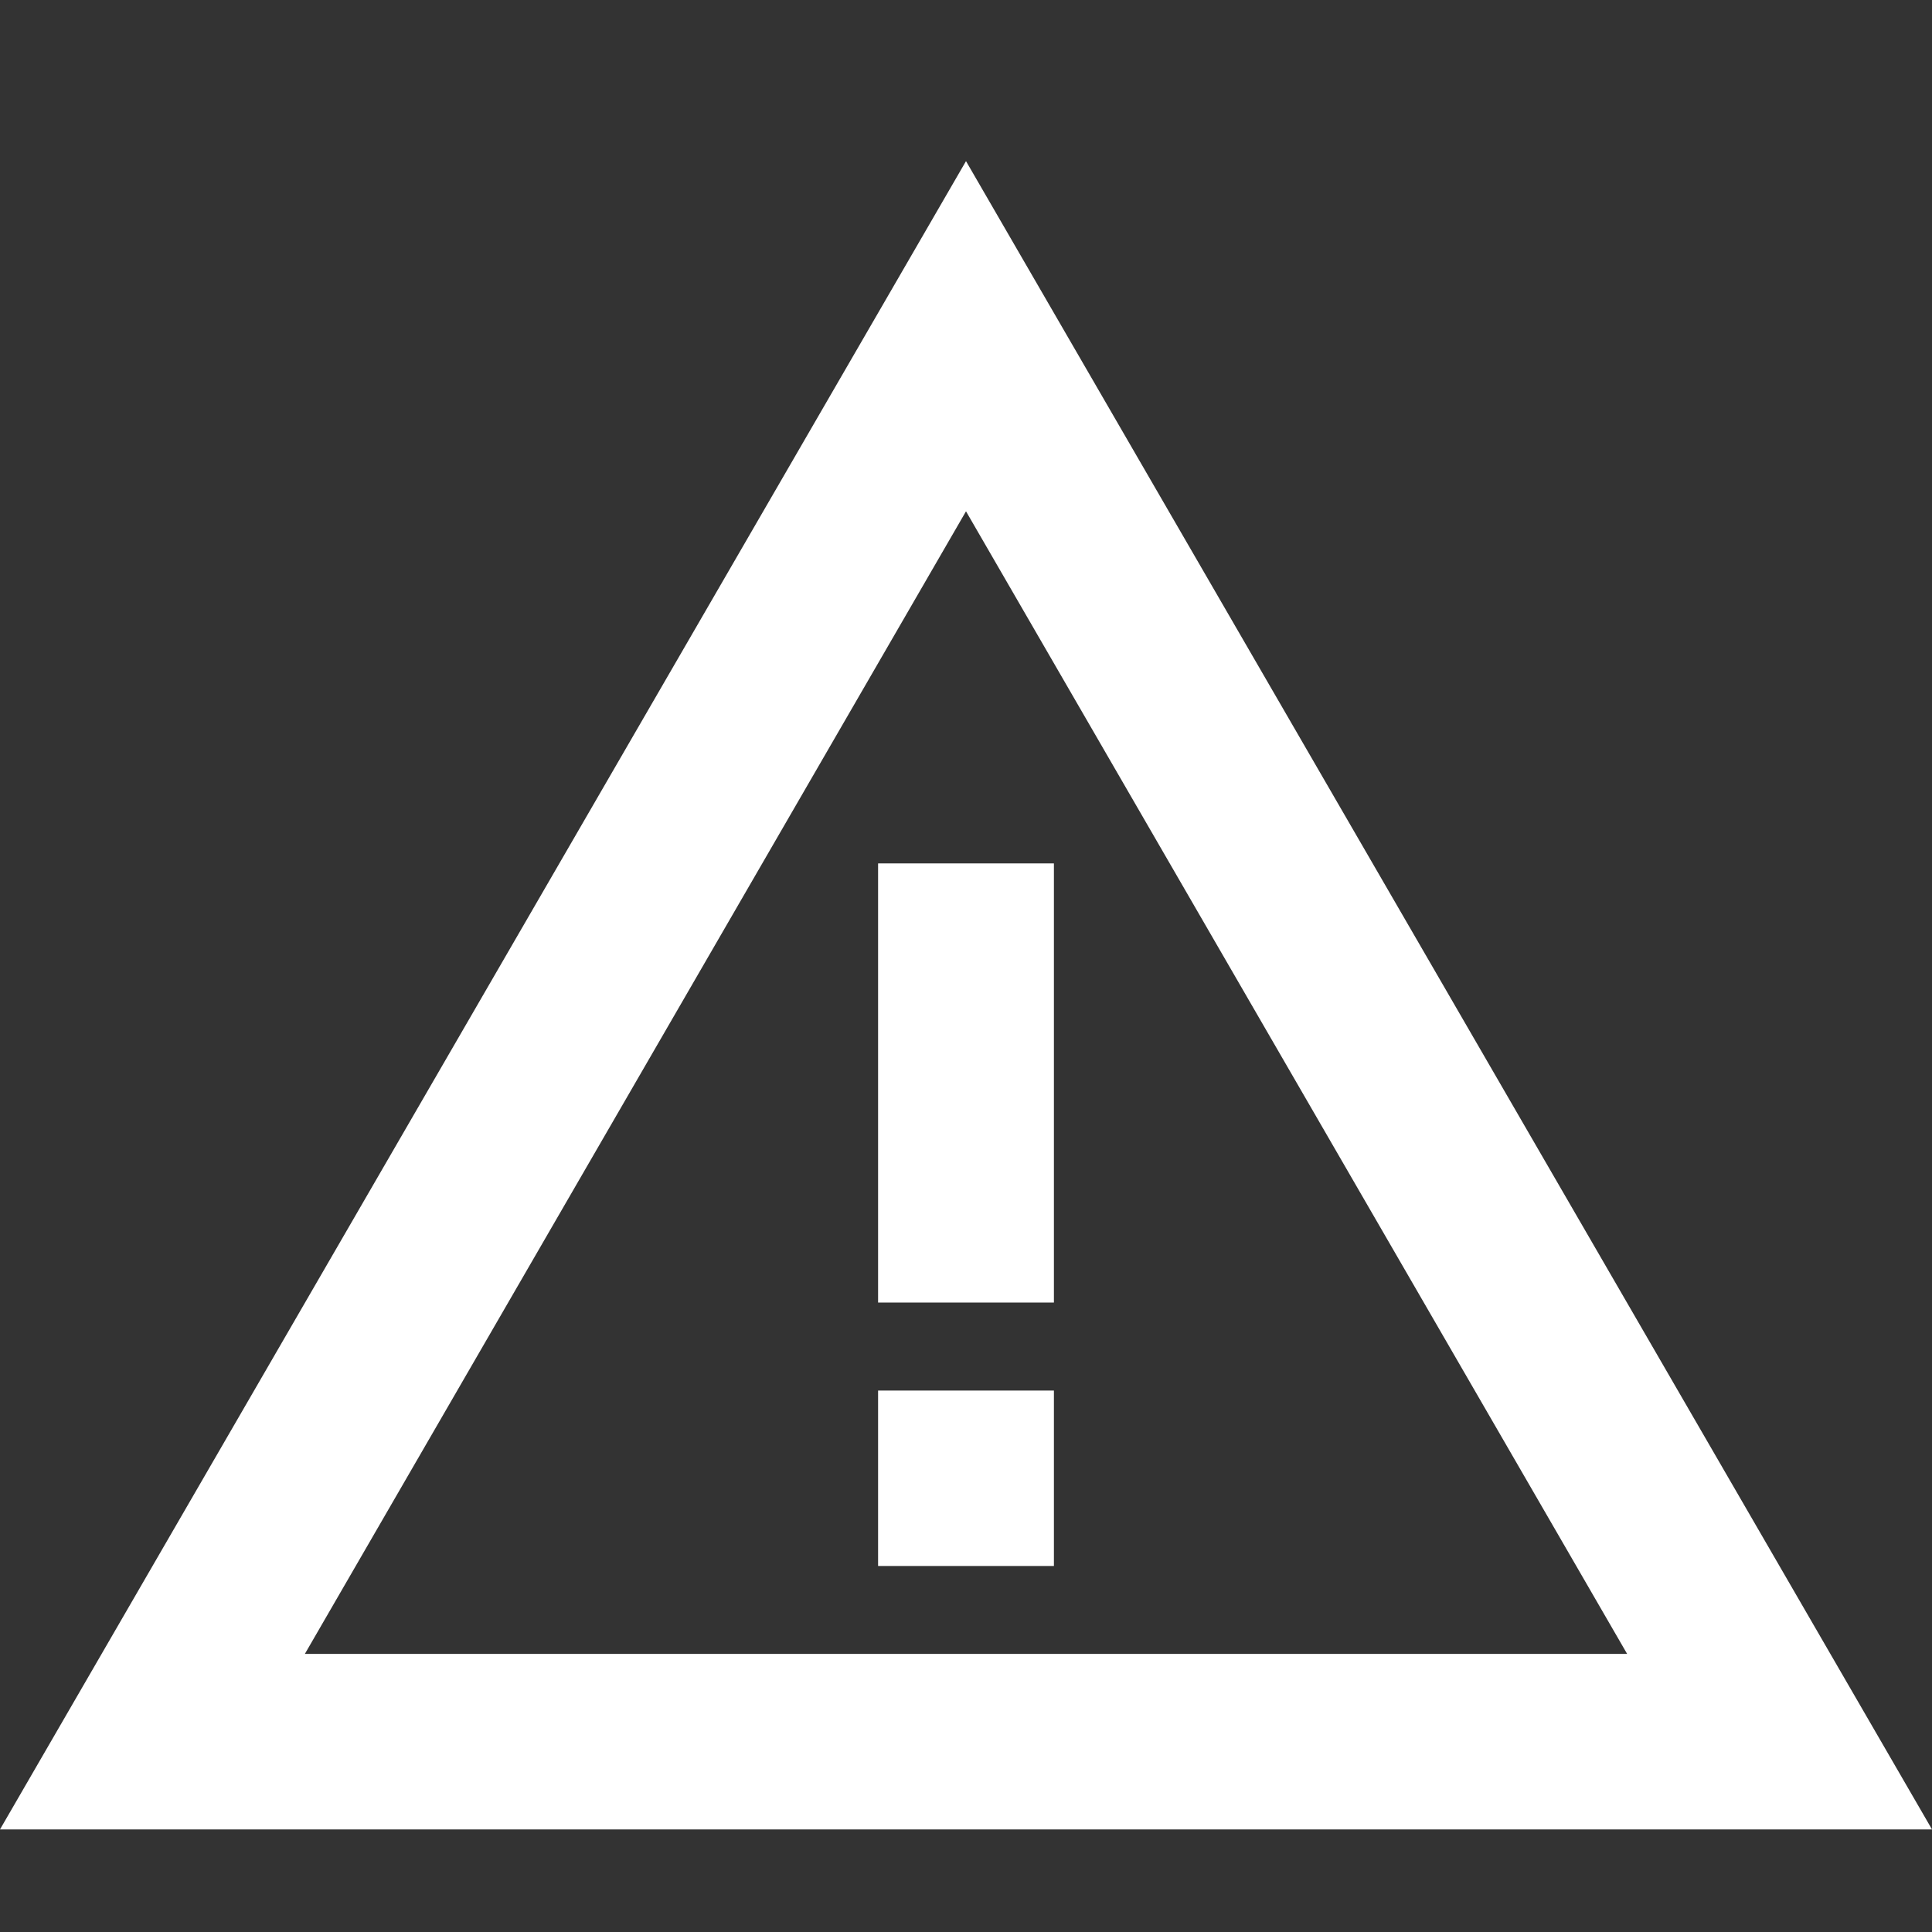 <?xml version="1.0" encoding="UTF-8"?>
<svg xmlns="http://www.w3.org/2000/svg" xmlns:xlink="http://www.w3.org/1999/xlink" width="20" height="20" viewBox="0 0 20 20">
<rect x="0" y="0" width="20" height="20" fill="#333333" stroke="none"/>
<path fill-rule="nonzero" fill="rgb(100%, 100%, 100%)" fill-opacity="1" d="M 10 5.293 L 16.844 17.121 L 3.156 17.121 L 10 5.293 M 10 1.668 L 0 18.938 L 20 18.938 Z M 10 1.668 "/>
<path fill-rule="nonzero" fill="rgb(100%, 100%, 100%)" fill-opacity="1" d="M 10.91 14.395 L 9.09 14.395 L 9.09 16.211 L 10.91 16.211 Z M 10.91 14.395 "/>
<path fill-rule="nonzero" fill="rgb(100%, 100%, 100%)" fill-opacity="1" d="M 10.91 8.938 L 9.09 8.938 L 9.09 13.484 L 10.91 13.484 Z M 10.91 8.938 "/>
</svg>
